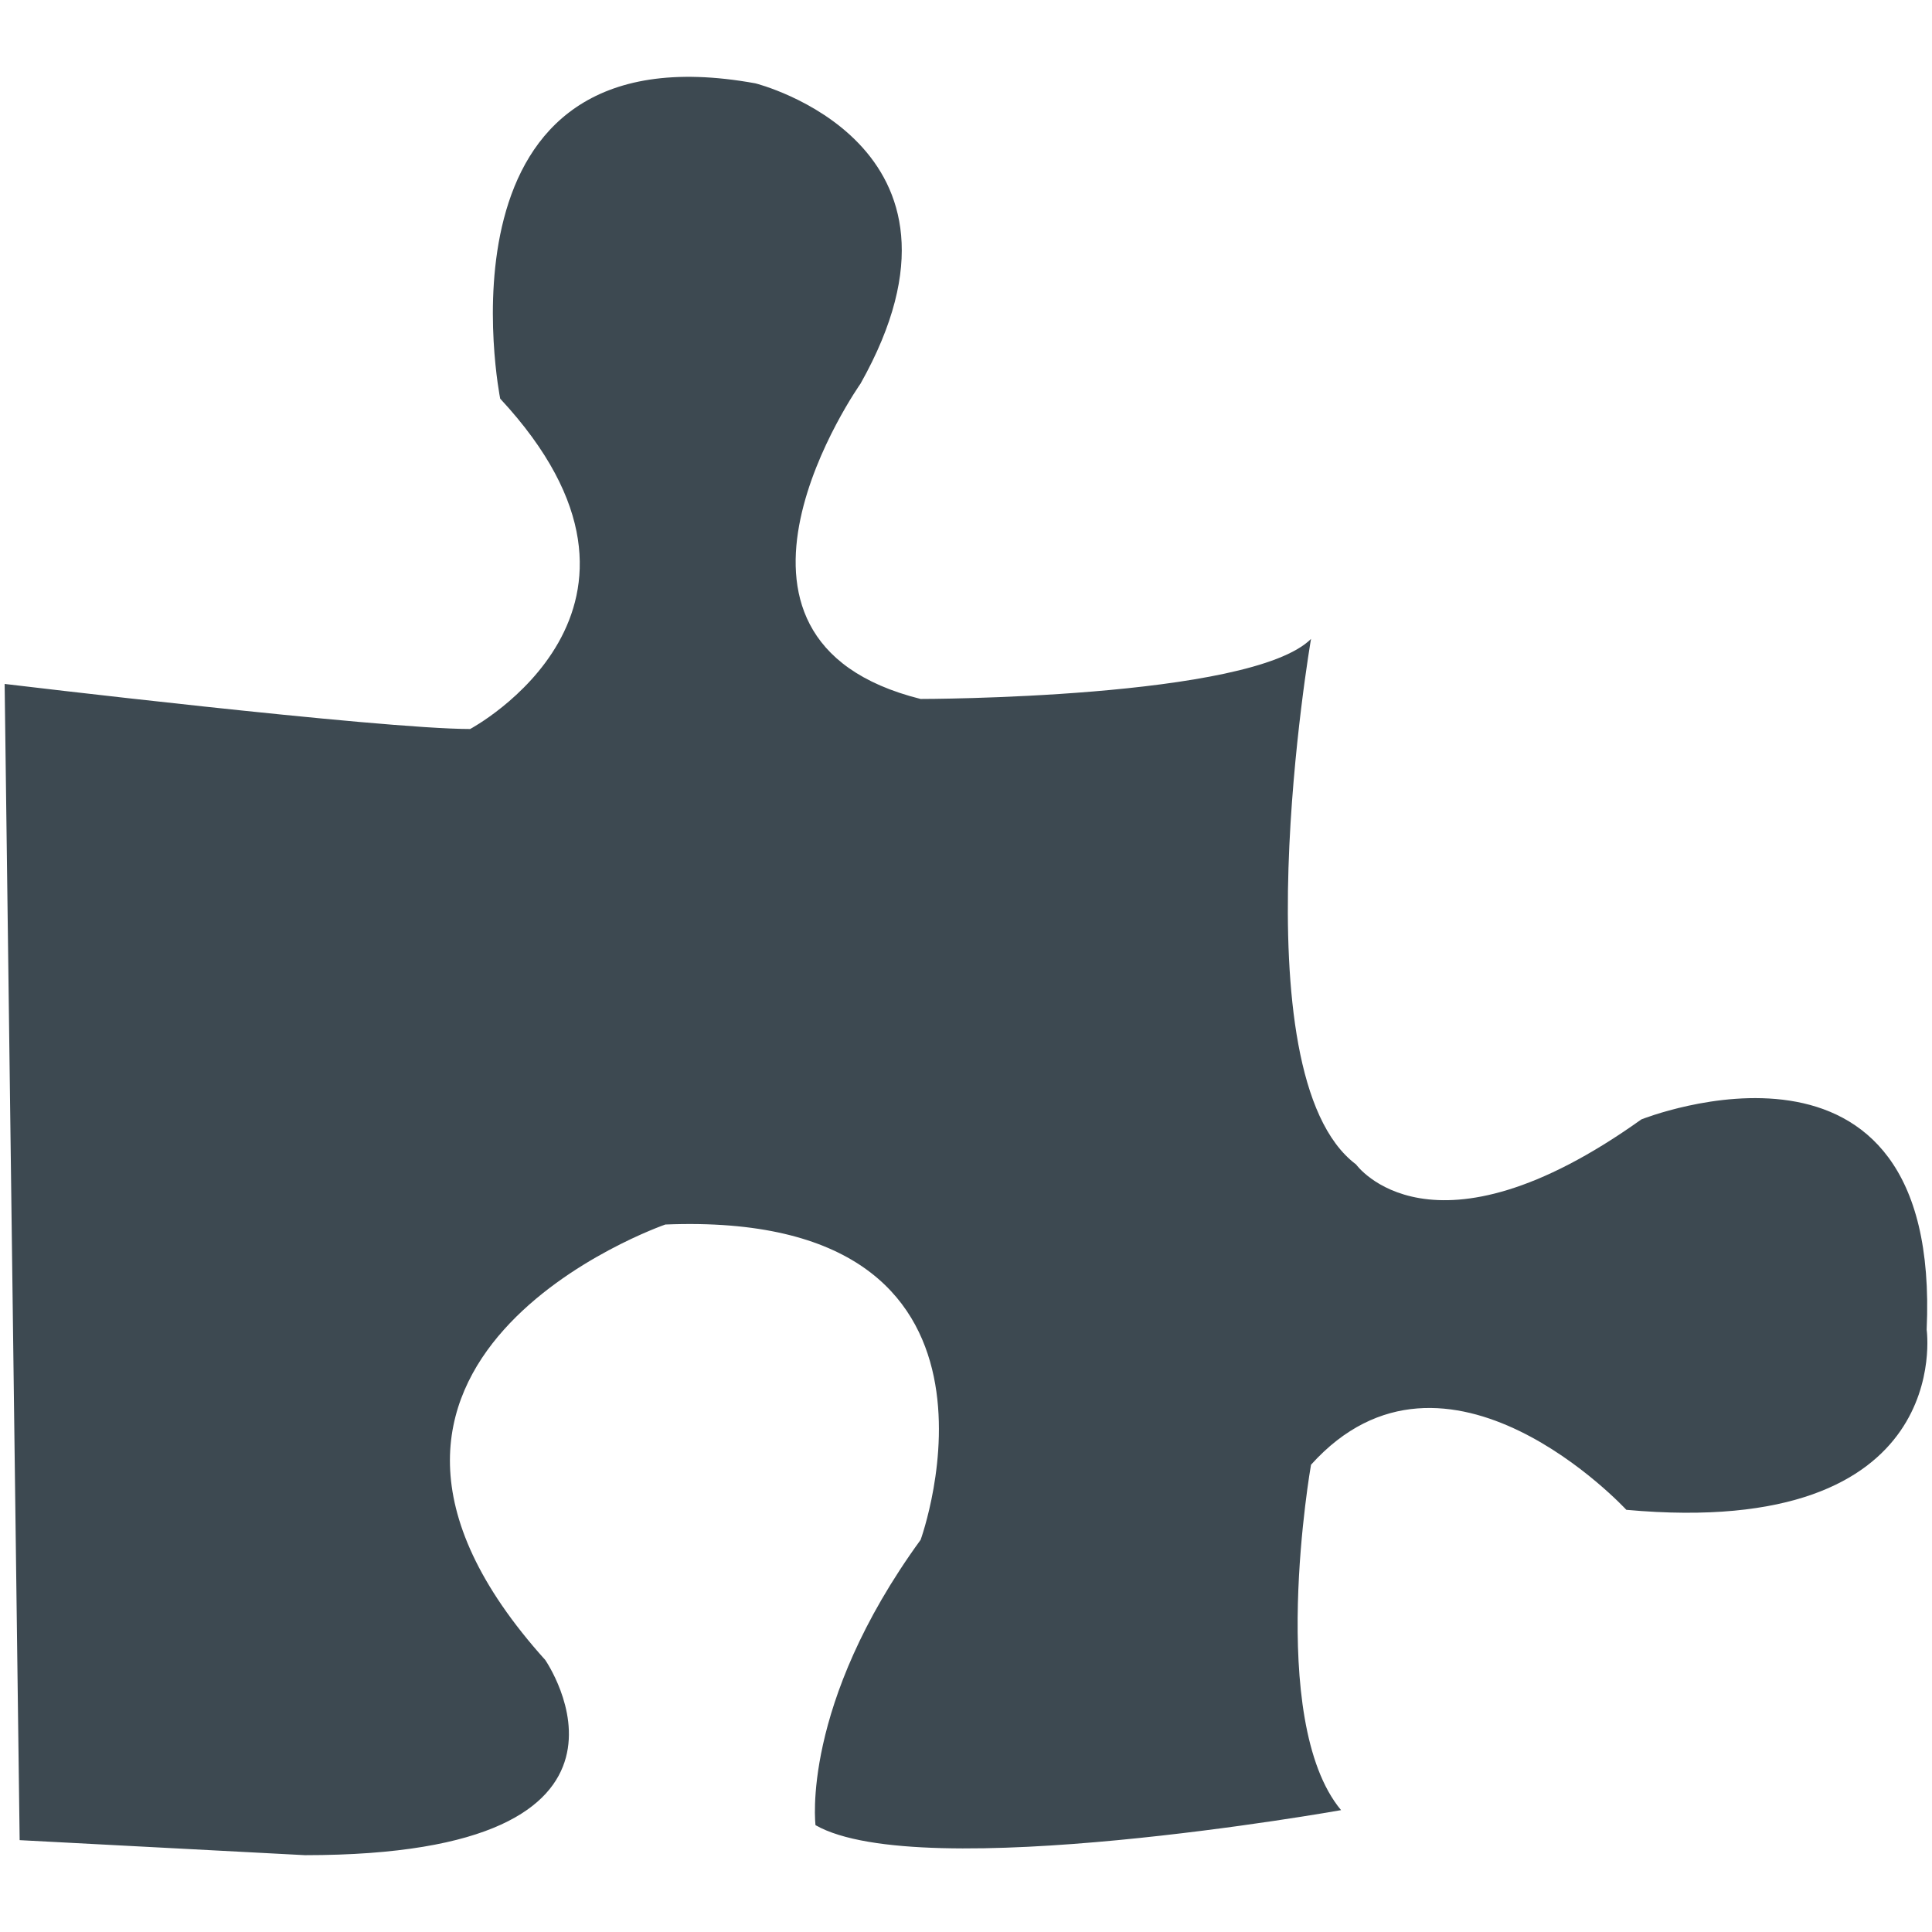 <?xml version="1.0" encoding="utf-8"?>
<!-- Generator: Adobe Illustrator 16.0.0, SVG Export Plug-In . SVG Version: 6.00 Build 0)  -->
<!DOCTYPE svg PUBLIC "-//W3C//DTD SVG 1.1//EN" "http://www.w3.org/Graphics/SVG/1.1/DTD/svg11.dtd">
<svg version="1.1" id="Layer_1" xmlns="http://www.w3.org/2000/svg" xmlns:xlink="http://www.w3.org/1999/xlink" x="0px" y="0px"
	 width="250px" height="250px" viewBox="0 0 250 250" enable-background="new 0 0 250 250" xml:space="preserve">
<g id="Layer_2" display="none">
</g>
<g id="Layer_1_1_">
	<path fill="#3D4951" d="M2.543,238.114L0.6,88.501c0,0,48.582,5.832,60.236,5.832c0,0,29.146-15.546,3.889-42.748
		c0,0-9.717-48.577,33.027-40.8c0,0,31.092,7.771,13.599,38.86c0,0-23.319,33.03,7.776,40.8c0,0,42.75,0,50.518-7.77
		c0,0-9.717,56.349,5.826,68c0,0,9.719,13.604,36.92-5.825c0,0,38.862-15.543,36.918,27.207c0,0,3.883,27.194-38.861,23.313
		c0,0-23.313-25.265-40.803-5.833c0,0-5.828,33.035,3.889,44.693c0,0-54.405,9.709-68.008,1.946c0,0-1.944-15.544,13.603-36.926
		c0,0,15.543-42.737-33.034-40.799c0,0-50.514,17.491-15.542,56.348c0,0,17.487,25.259-31.09,25.259L2.543,238.114z"/>
</g>
</svg>
